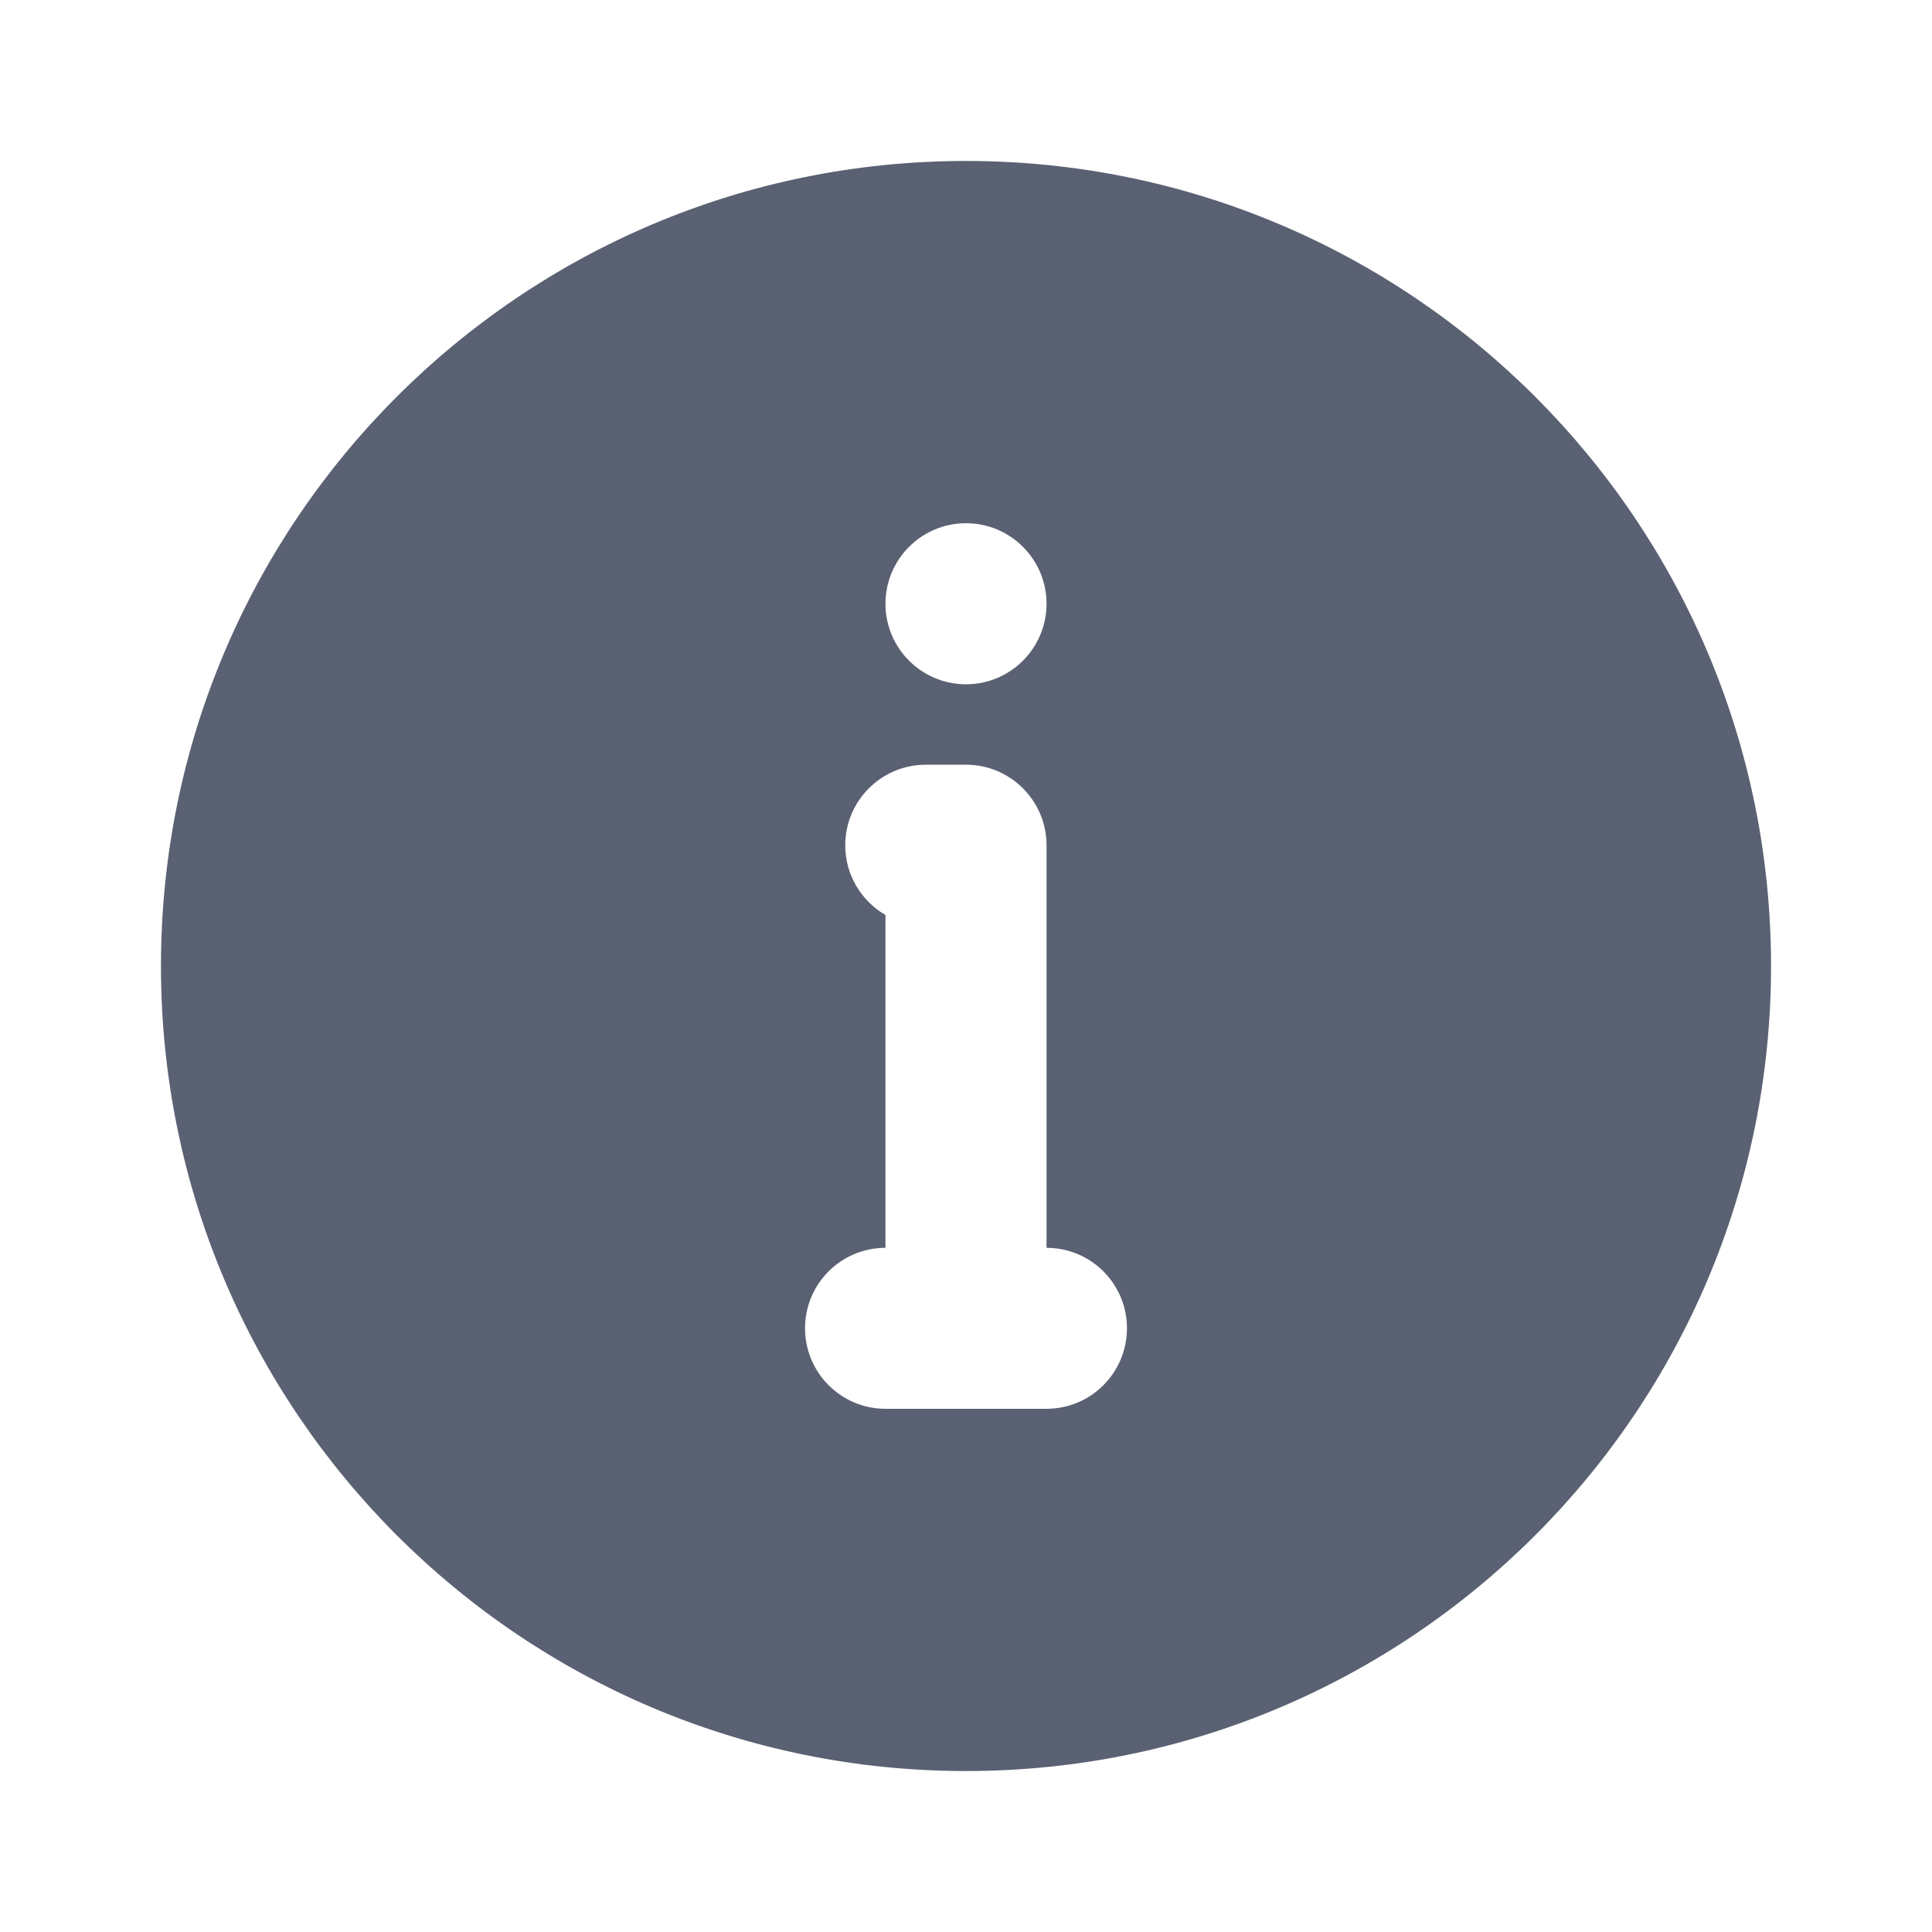 <svg width="16" height="16" viewBox="0 0 16 16" fill="none" xmlns="http://www.w3.org/2000/svg">
<path fill-rule="evenodd" clip-rule="evenodd" d="M8 14.667C4.318 14.667 1.333 11.682 1.333 8C1.333 4.318 4.318 1.333 8 1.333C11.682 1.333 14.667 4.318 14.667 8C14.667 11.682 11.682 14.667 8 14.667ZM8.667 5C8.667 5.368 8.368 5.667 8 5.667C7.632 5.667 7.333 5.368 7.333 5C7.333 4.632 7.632 4.333 8 4.333C8.368 4.333 8.667 4.632 8.667 5ZM7 7C7 6.632 7.299 6.333 7.667 6.333H8C8.368 6.333 8.667 6.632 8.667 7V10.334C9.035 10.334 9.333 10.632 9.333 11C9.333 11.368 9.035 11.667 8.667 11.667H7.333C6.965 11.667 6.667 11.368 6.667 11C6.667 10.632 6.965 10.334 7.333 10.334V7.578C7.134 7.462 7 7.247 7 7Z" fill="#5A6172"/>
</svg>
